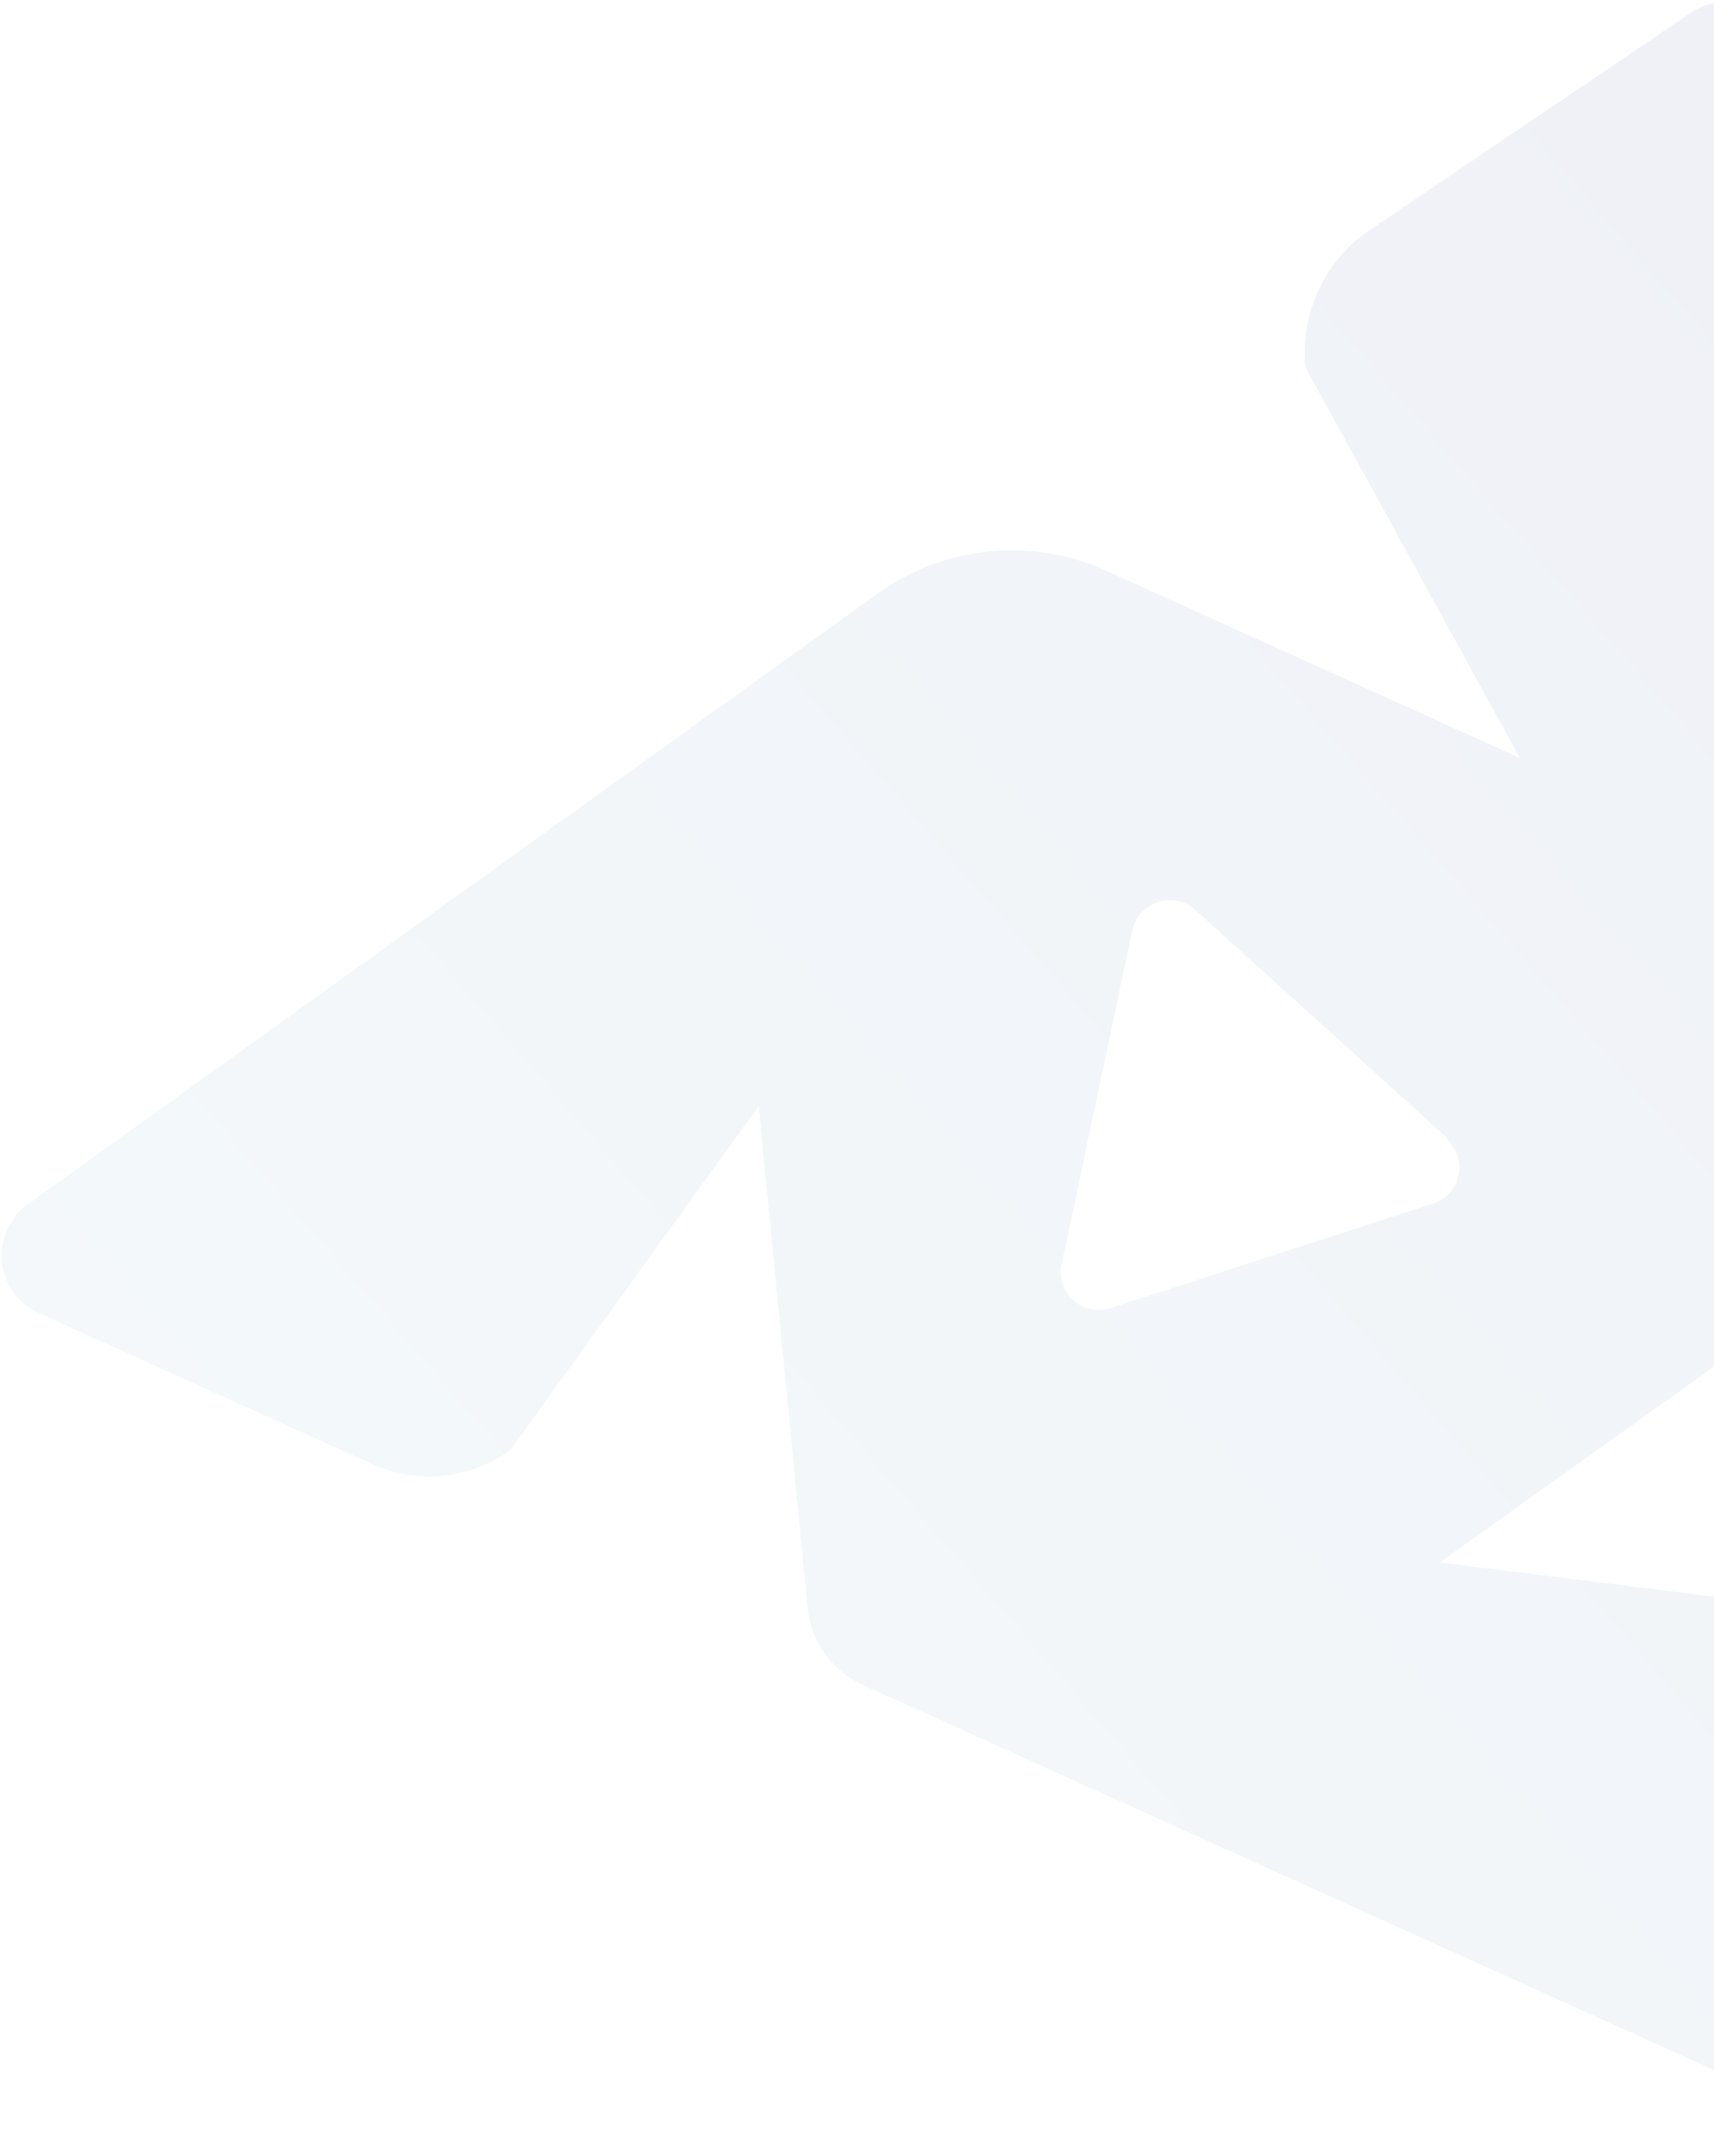 <svg xmlns="http://www.w3.org/2000/svg" fill="none" viewBox="0 0 357 449"><path fill="url(#paint0_linear_157_2277)" d="M231.02 119.135l85.548 38.701-44.654-81.327a30.86 30.86 0 0 1 12.744-28.17l67.445-45.625a11.388 11.388 0 0 1 5.539-2.128 11.364 11.364 0 0 1 12.49 10.284l22.254 226.621a35.337 35.337 0 0 1-14.582 32.233l-77.959 55.661 84.426 10.458a29.652 29.652 0 0 1 11.71 9.698 29.711 29.711 0 0 1 5.371 14.236l9.836 75.474a12.401 12.401 0 0 1-5.112 11.23 12.37 12.37 0 0 1-12.261 1.25L179.99 350.998a19.763 19.763 0 0 1-8.091-6.498 19.807 19.807 0 0 1-3.69-9.709l-10.191-104.457-51.744 71.653a28.808 28.808 0 0 1-13.956 5.301 28.76 28.76 0 0 1-14.725-2.396L8.091 273.45a13.16 13.16 0 0 1-7.678-10.729 13.195 13.195 0 0 1 5.48-12.019l176.972-127.139a47.82 47.82 0 0 1 23.485-8.758 47.734 47.734 0 0 1 24.67 4.33zm70.547 117.949l-52.854-47.839a8.002 8.002 0 0 0-7.641-1.353 8.04 8.04 0 0 0-5.213 5.762l-14.709 69.482a7.915 7.915 0 0 0 6.037 9.466 7.904 7.904 0 0 0 4.105-.201l67.817-21.963a7.932 7.932 0 0 0 2.335-13.083l.123-.271z" opacity=".1"/><defs><linearGradient id="paint0_linear_157_2277" x1="437.5" x2="11.5" y1="-61.5" y2="308" gradientUnits="userSpaceOnUse"><stop stop-color="#5963A5"/><stop offset="1" stop-color="#95C6D7"/></linearGradient></defs></svg>